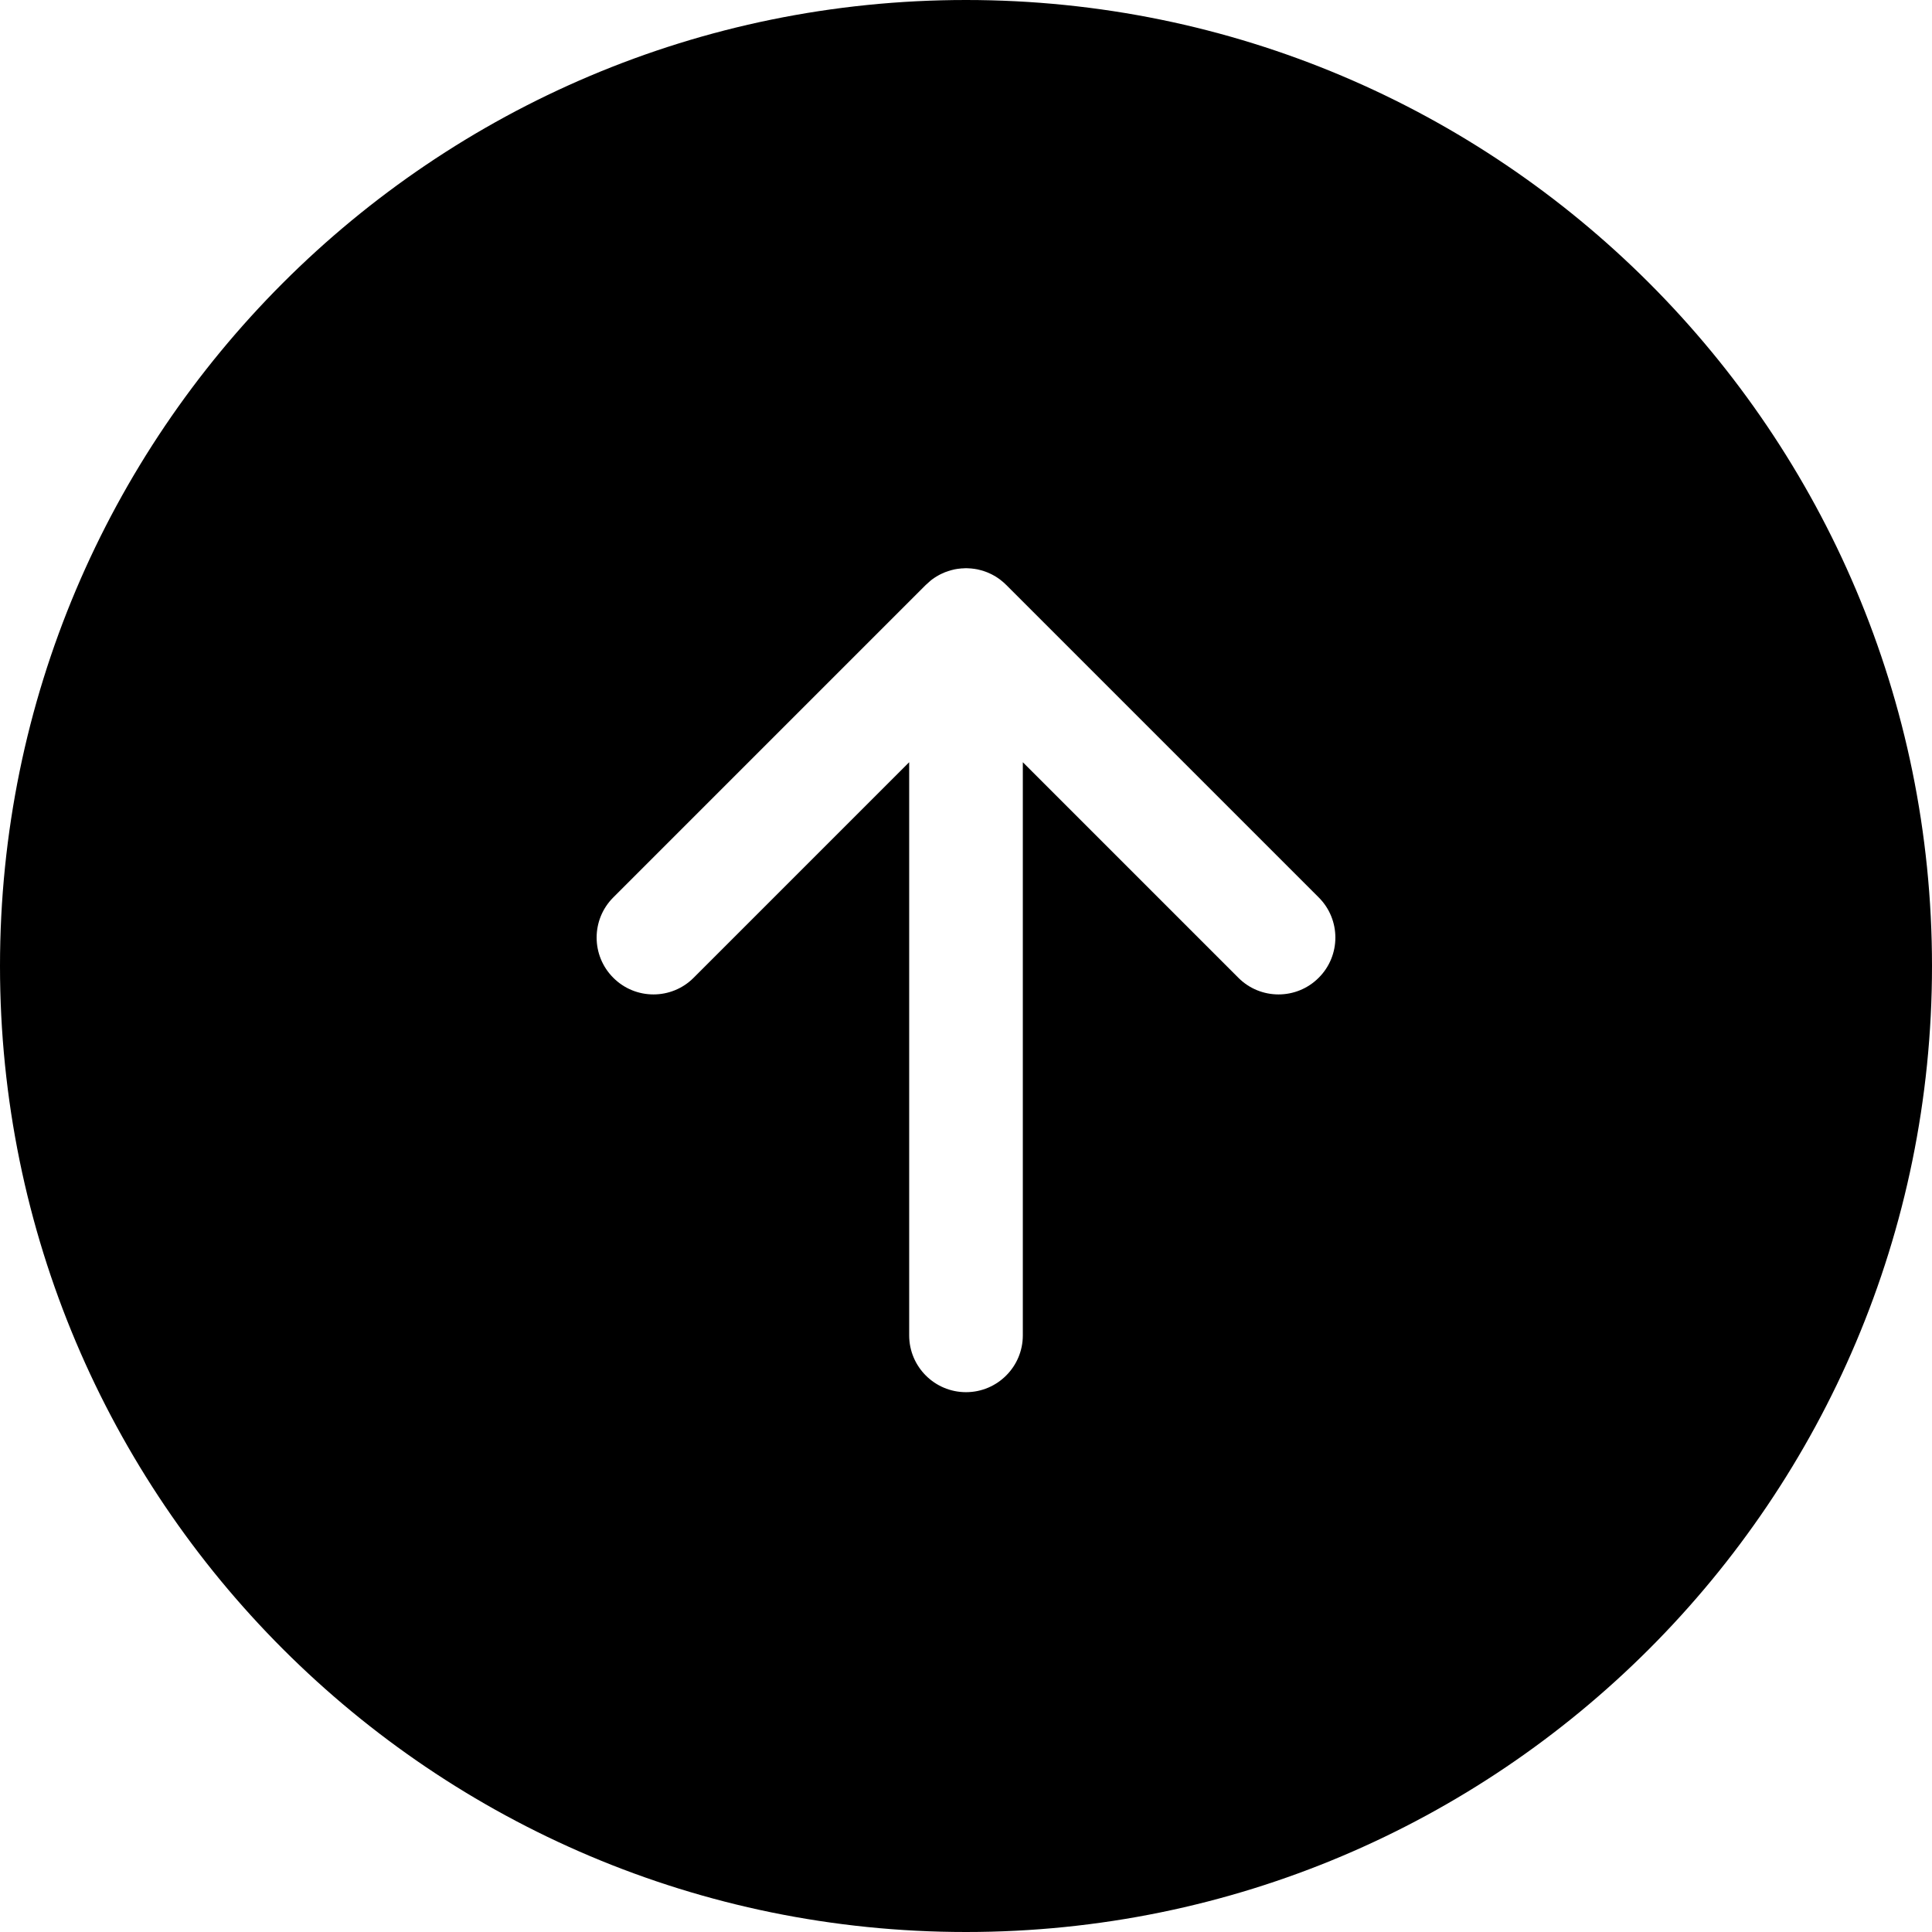 <svg width="34" height="34" viewBox="0 0 34 34" fill="none" xmlns="http://www.w3.org/2000/svg">
<path style="fill:currentColor" d="M17 0C26.389 0 34 7.611 34 17C34 26.389 26.389 34 17 34C7.611 34 0 26.389 0 17C0 7.611 7.611 0 17 0ZM17 10L16.982 10C16.958 10.001 16.934 10.002 16.911 10.004L17 10C16.949 10 16.9 10.004 16.851 10.011C16.834 10.014 16.817 10.017 16.799 10.02C16.777 10.025 16.756 10.03 16.734 10.036C16.718 10.04 16.703 10.045 16.688 10.05C16.668 10.056 16.648 10.063 16.629 10.071C16.611 10.078 16.594 10.086 16.577 10.094C16.556 10.103 16.536 10.114 16.516 10.125C16.504 10.132 16.491 10.139 16.479 10.146C16.454 10.162 16.429 10.178 16.405 10.196C16.397 10.202 16.39 10.207 16.383 10.213L16.375 10.22L16.293 10.293L10.793 15.793C10.402 16.183 10.402 16.817 10.793 17.207C11.183 17.598 11.817 17.598 12.207 17.207L16 13.414V23.5C16 24.052 16.448 24.5 17 24.5C17.552 24.5 18 24.052 18 23.5V13.414L21.793 17.207C22.183 17.598 22.817 17.598 23.207 17.207C23.598 16.817 23.598 16.183 23.207 15.793L17.707 10.293L17.625 10.22C17.623 10.217 17.62 10.215 17.617 10.213L17.707 10.293C17.672 10.258 17.634 10.225 17.595 10.196C17.571 10.178 17.546 10.162 17.521 10.146C17.509 10.139 17.496 10.132 17.484 10.125C17.464 10.114 17.444 10.103 17.423 10.094C17.406 10.086 17.389 10.078 17.371 10.071C17.352 10.063 17.332 10.056 17.312 10.05C17.297 10.045 17.282 10.04 17.266 10.036C17.244 10.03 17.223 10.025 17.201 10.02C17.183 10.017 17.166 10.014 17.148 10.011C17.129 10.008 17.11 10.006 17.09 10.004C17.066 10.002 17.043 10.001 17.019 10C17.013 10 17.006 10 17 10Z"/>
</svg>

